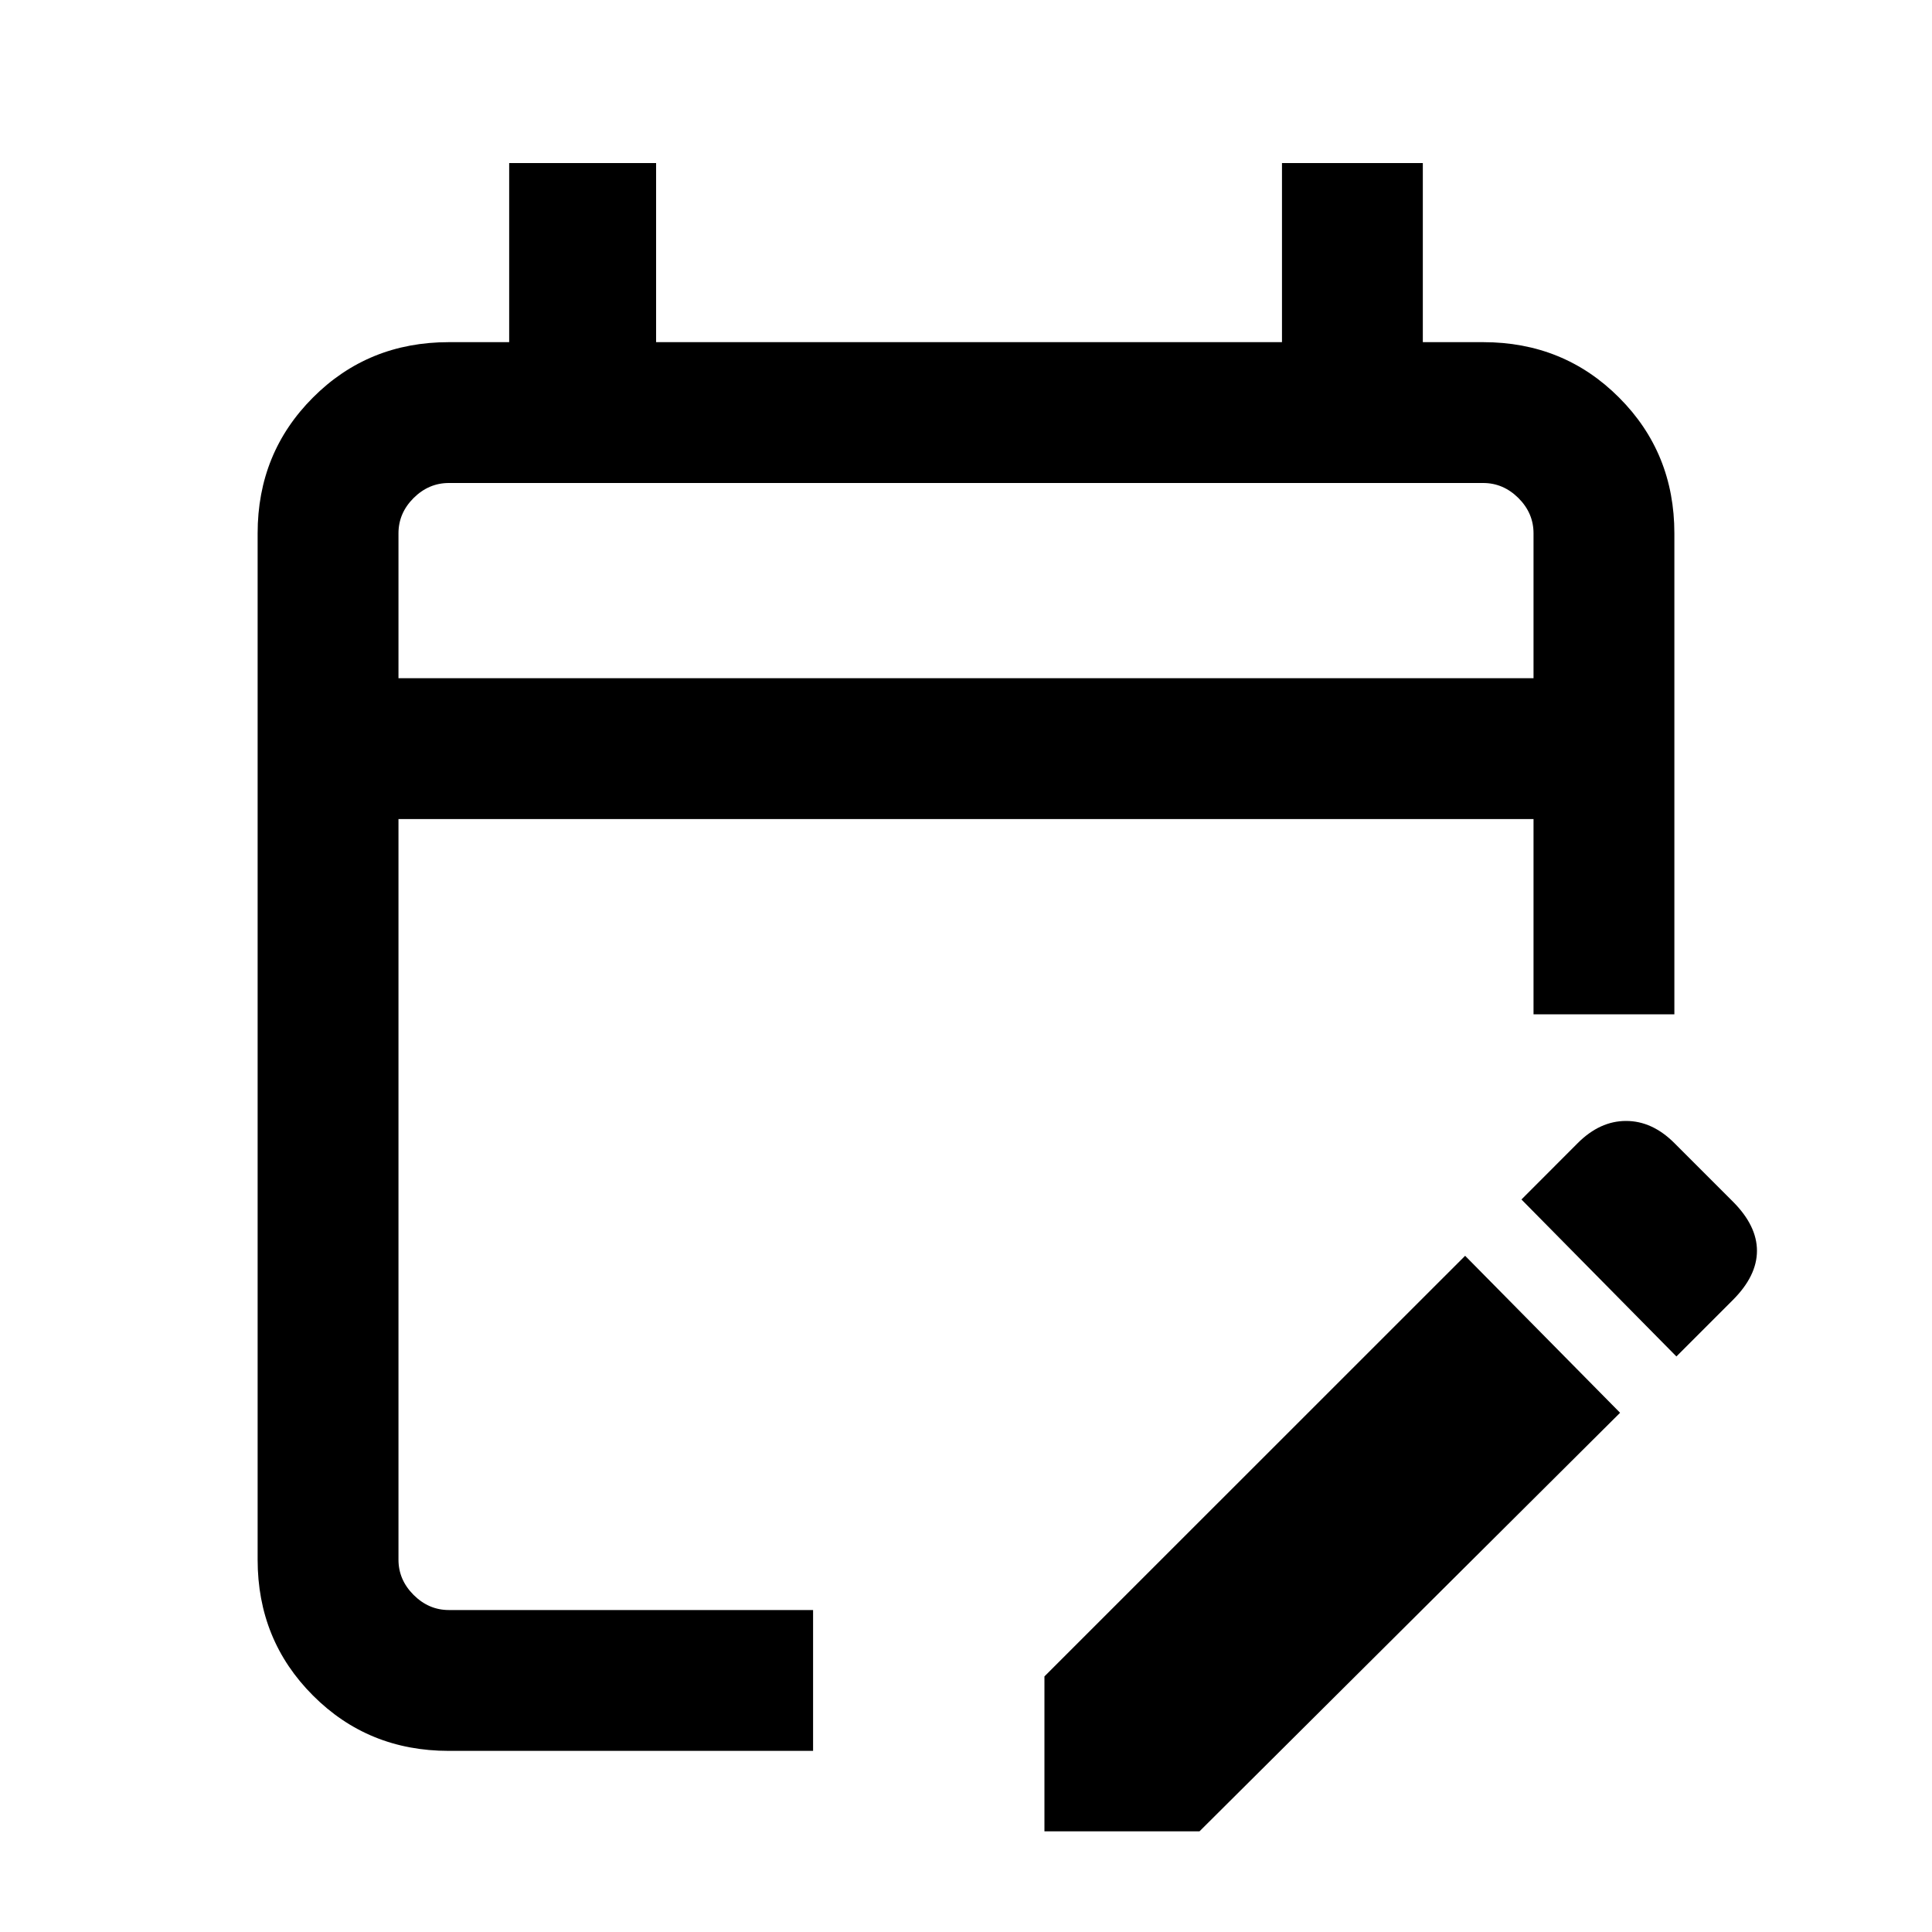 <svg xmlns="http://www.w3.org/2000/svg" height="20" width="20"><path d="M4.646 18.125q-.834 0-1.406-.573-.573-.573-.573-1.406V5.521q0-.833.573-1.406.572-.573 1.406-.573h.625V1.688h1.521v1.854h6.479V1.688h1.458v1.854h.625q.834 0 1.406.573.573.573.573 1.406V10.5h-1.458V8.479H4.125v7.667q0 .208.156.364.157.157.365.157h3.771v1.458Zm12.708-4.083-1.604-1.625.583-.584q.229-.229.5-.229t.5.229l.605.605q.25.25.25.51t-.25.51Zm-6.542 4.916v-1.604L15.167 13l1.604 1.625-4.354 4.333ZM4.125 7.021h11.75v-1.5q0-.209-.156-.365Q15.562 5 15.354 5H4.646q-.208 0-.365.156-.156.156-.156.365Zm0 0V5v2.021Z"/></svg>